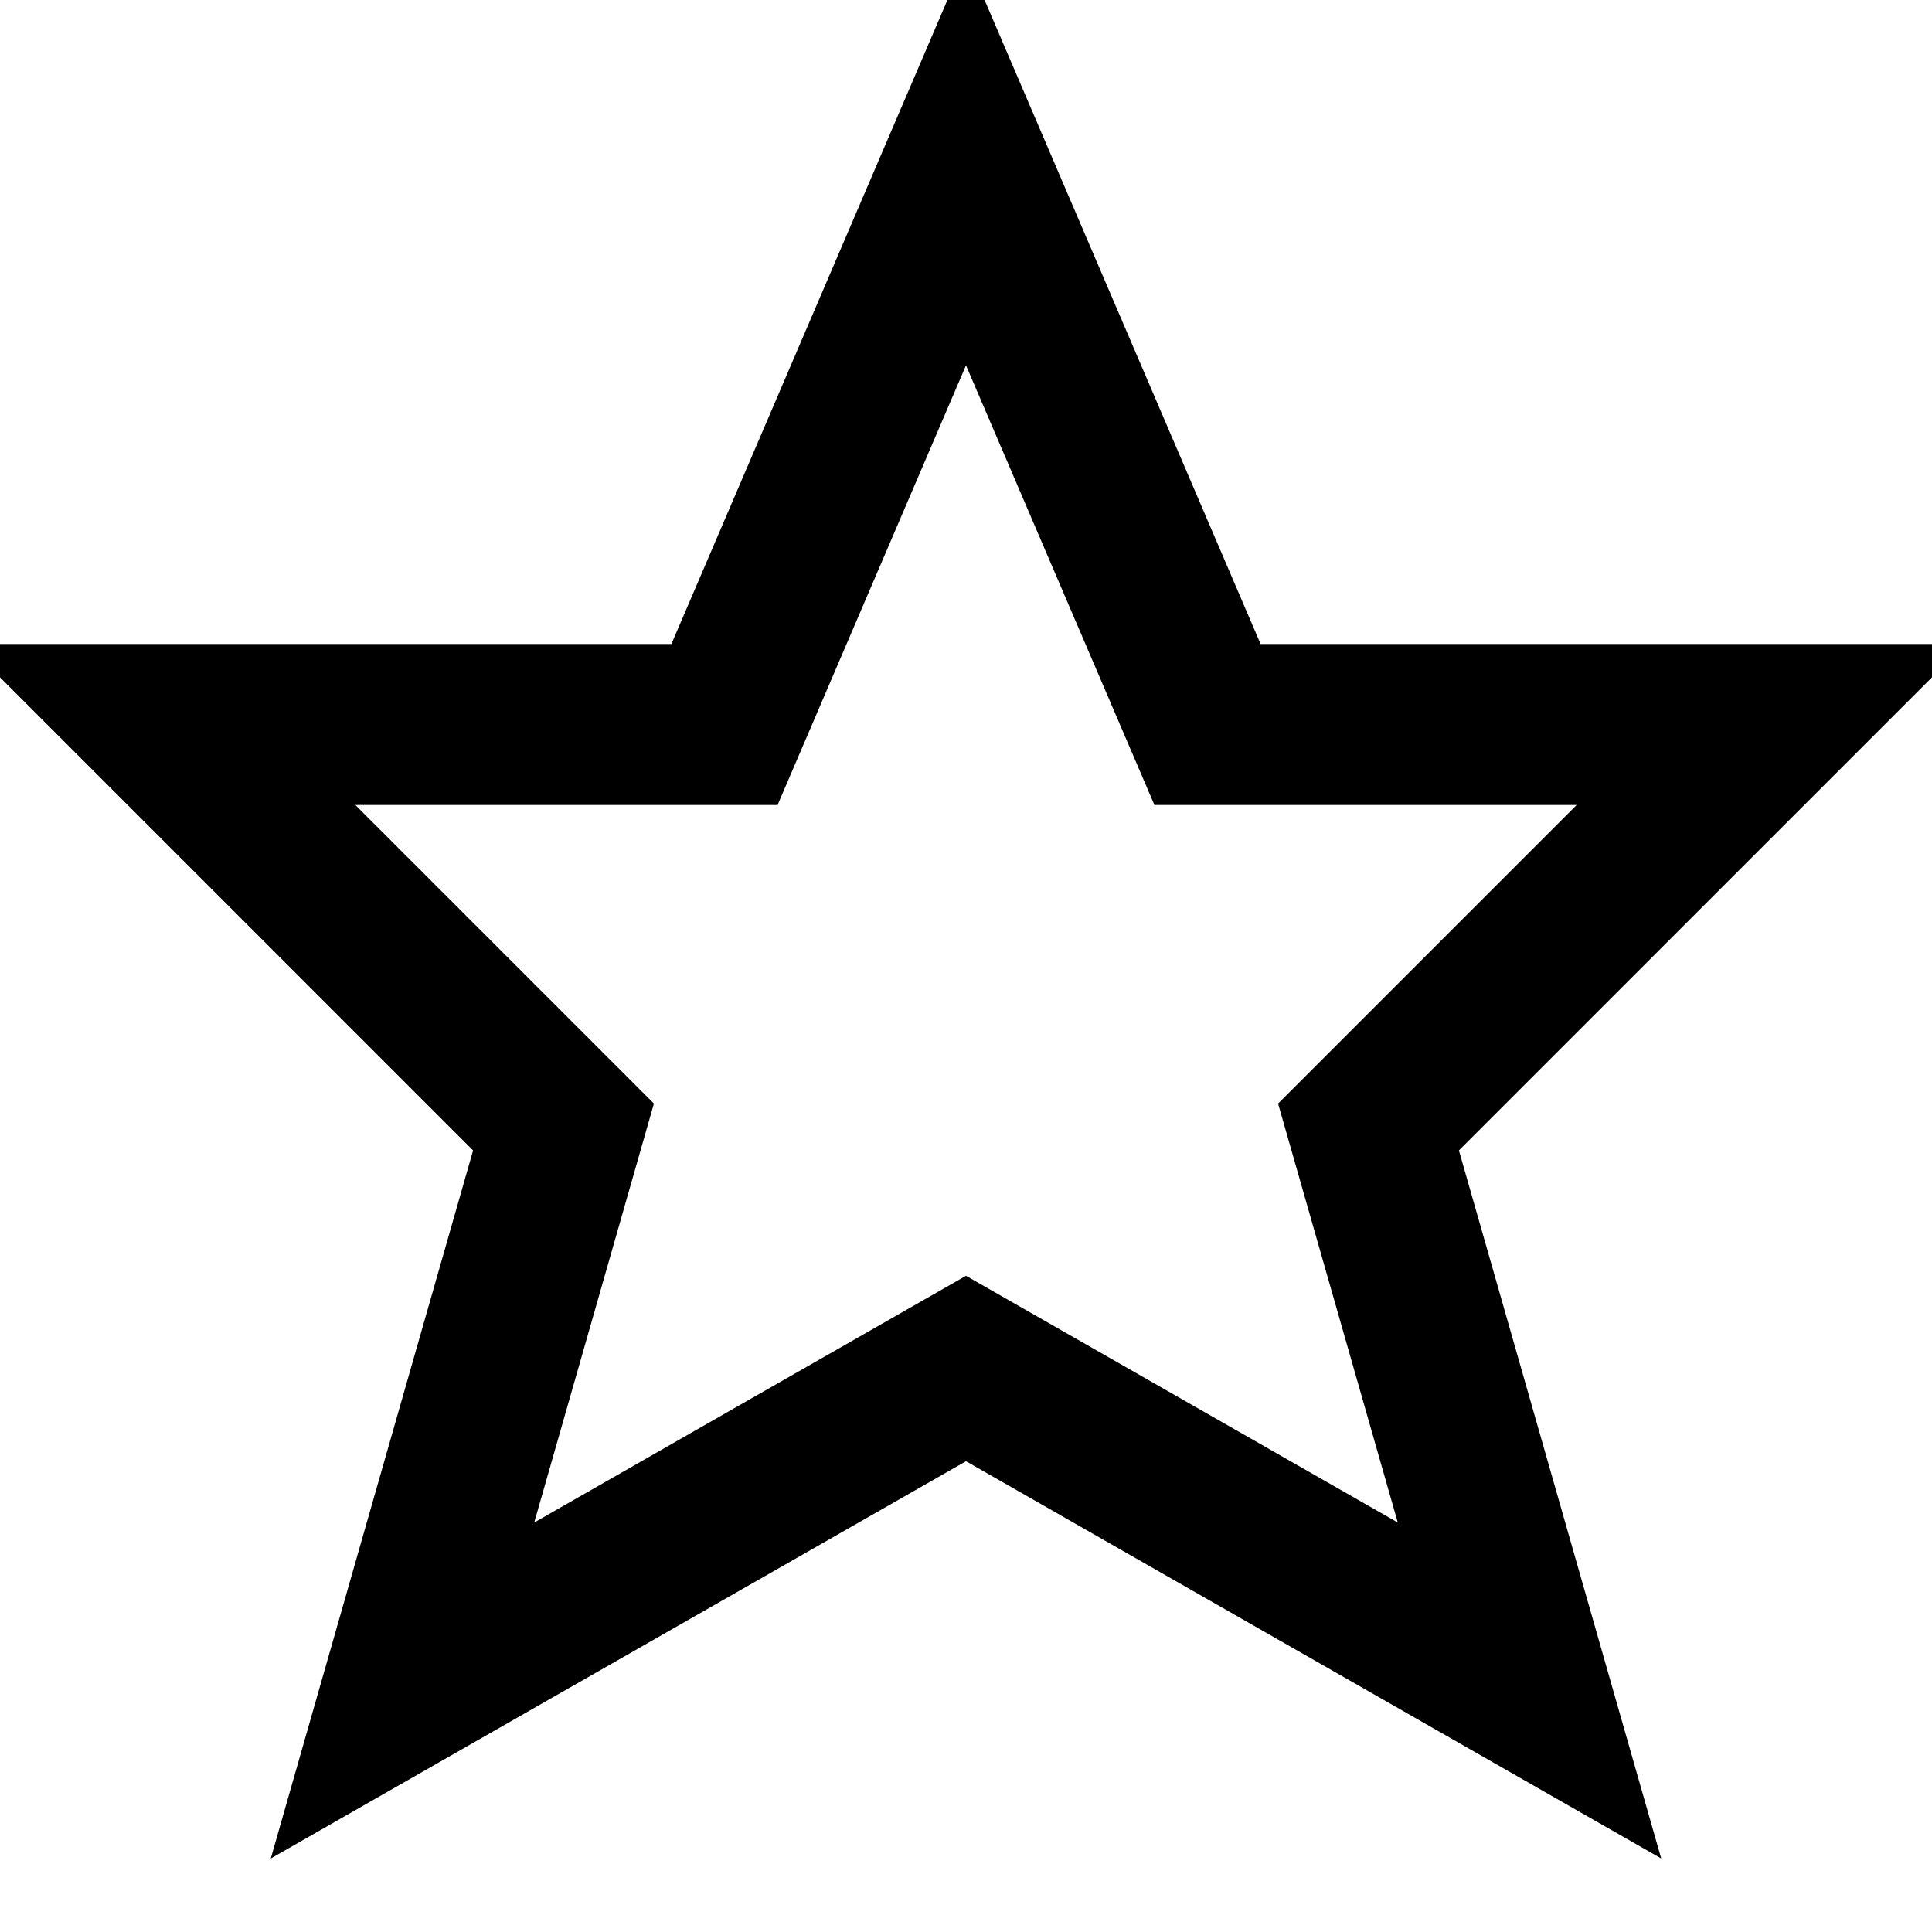 <svg xmlns="http://www.w3.org/2000/svg" width="24" height="24" fill="none" stroke="black" stroke-width="2" viewBox="0 0 24 24">
  <polygon points="12 2 15 9 22 9 17 14 19 21 12 17 5 21 7 14 2 9 9 9"/>
</svg>
